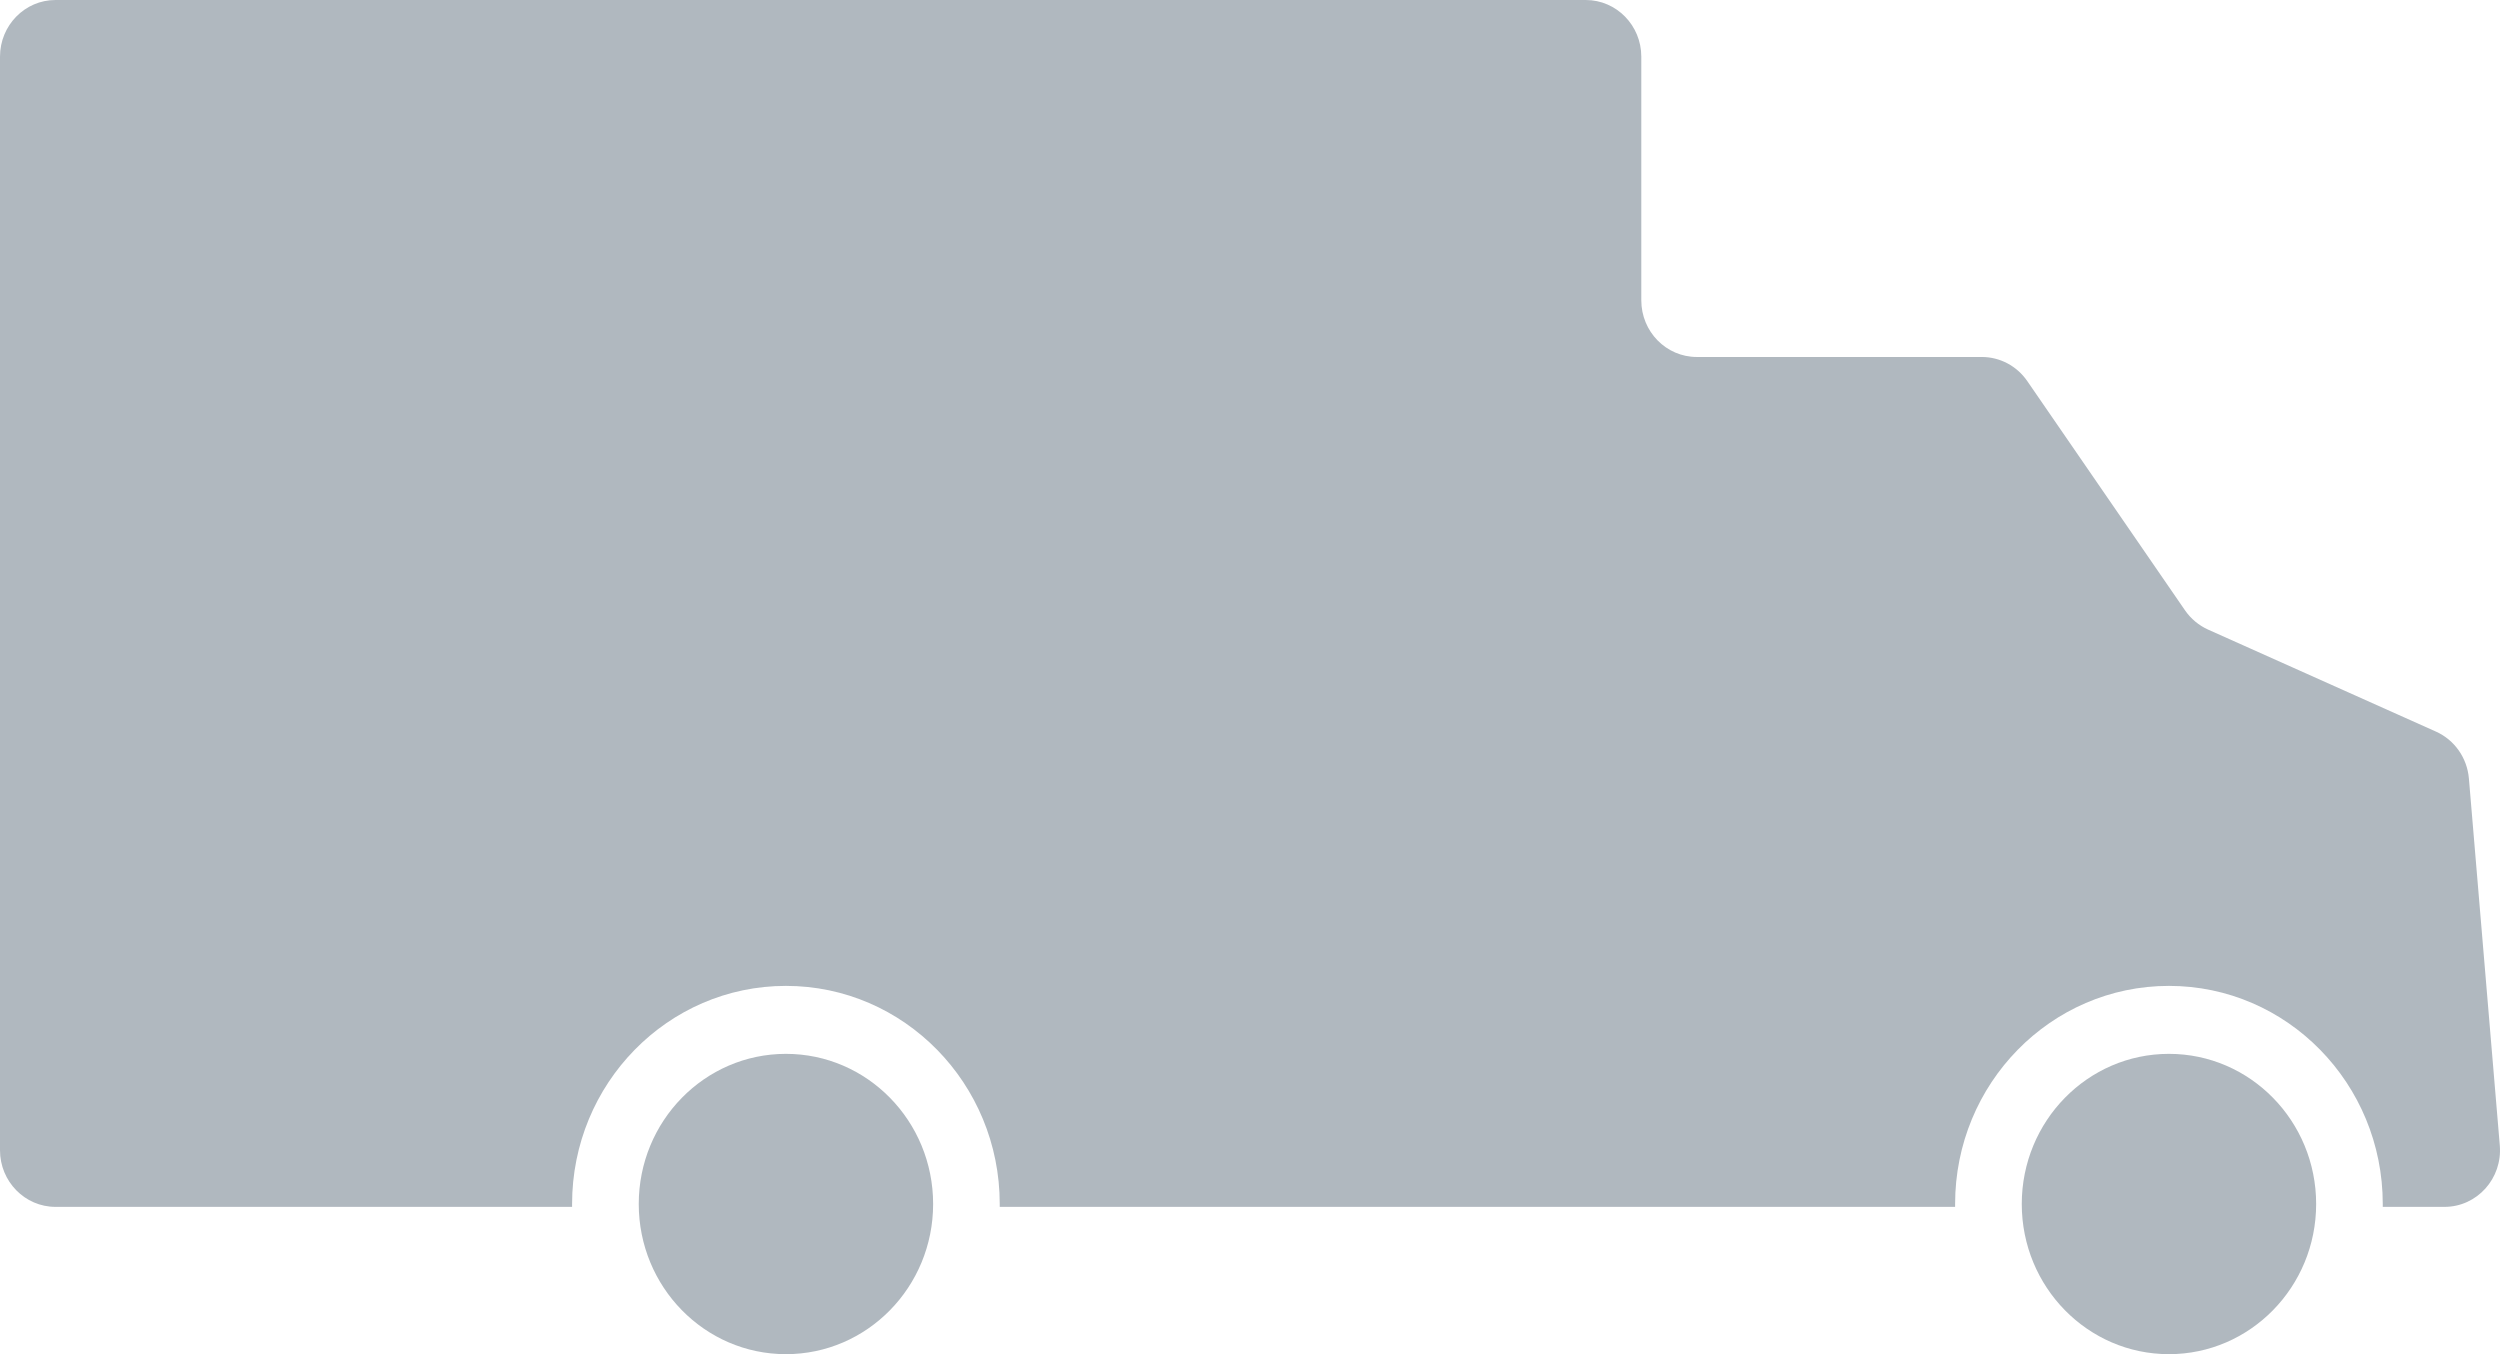 <svg width="48" height="26" viewBox="0 0 48 26" fill="none" xmlns="http://www.w3.org/2000/svg">
<path d="M1.066 0C0.477 0 0 0.487 0 1.088V22.084C0 22.684 0.477 23.172 1.066 23.172H10.984C10.984 23.162 10.984 23.151 10.984 23.141C10.984 23.133 10.984 23.125 10.984 23.117C10.984 20.804 12.822 18.929 15.09 18.929C17.357 18.929 19.195 20.804 19.195 23.117C19.195 23.135 19.195 23.153 19.195 23.172H37.538C37.538 23.153 37.538 23.135 37.538 23.117C37.538 20.804 39.376 18.929 41.644 18.929C43.911 18.929 45.749 20.804 45.749 23.117C45.749 23.135 45.749 23.153 45.749 23.172H46.934C47.559 23.172 48.05 22.626 47.996 21.991L47.403 14.949C47.37 14.552 47.127 14.206 46.769 14.046L42.397 12.089C42.218 12.009 42.064 11.88 41.952 11.718L38.923 7.316C38.723 7.026 38.398 6.854 38.05 6.854H32.579C31.99 6.854 31.513 6.367 31.513 5.766V1.088C31.513 0.487 31.035 0 30.446 0H1.066Z" fill="#B0B8BF"/>
<path d="M17.916 23.117C17.916 24.709 16.651 26 15.09 26C13.529 26 12.264 24.709 12.264 23.117C12.264 21.525 13.529 20.234 15.09 20.234C16.651 20.234 17.916 21.525 17.916 23.117Z" fill="#B0B8BF"/>
<path d="M41.644 26C43.204 26 44.47 24.709 44.47 23.117C44.47 21.525 43.204 20.234 41.644 20.234C40.083 20.234 38.818 21.525 38.818 23.117C38.818 24.709 40.083 26 41.644 26Z" fill="#B0B8BF"/>
</svg>
